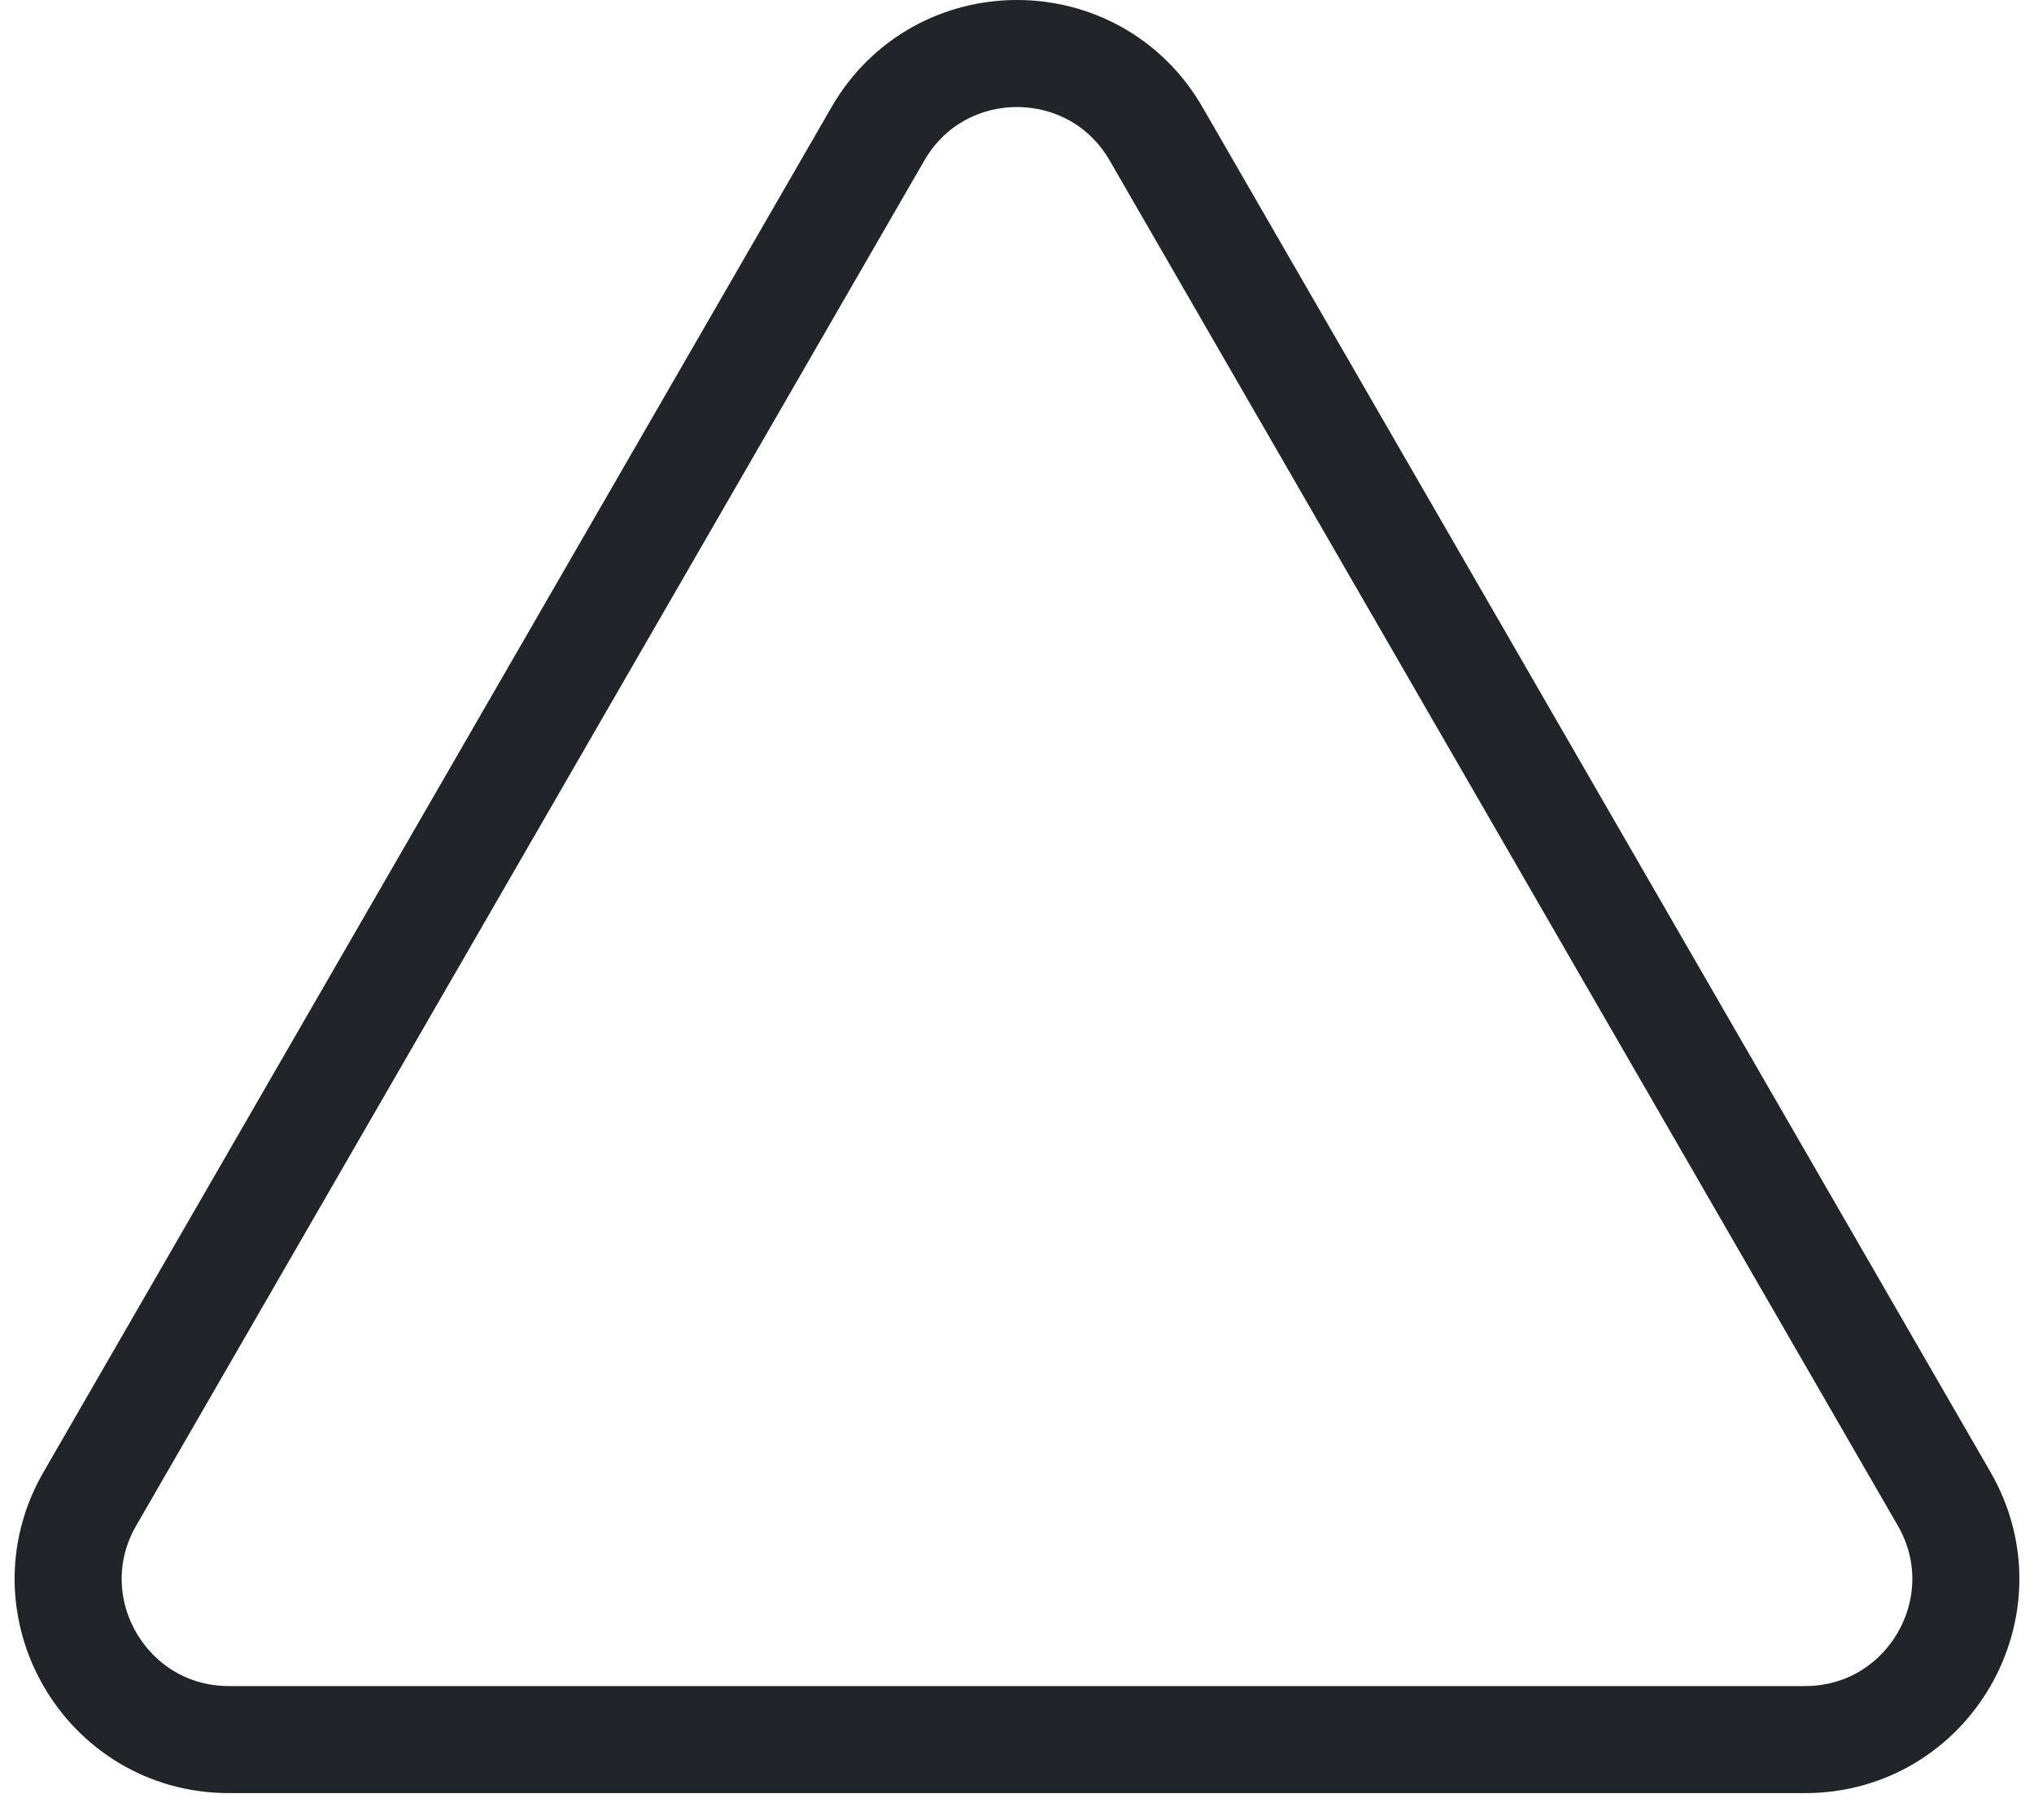 <svg width="19" height="17" viewBox="0 0 19 17" fill="none" xmlns="http://www.w3.org/2000/svg">
<path d="M10.799 1.25L18.16 14C18.738 15 18.016 16.25 16.861 16.25H2.139C0.984 16.25 0.262 15 0.84 14L8.201 1.25C8.778 0.25 10.222 0.25 10.799 1.25Z" stroke="#212529"/>
</svg>
